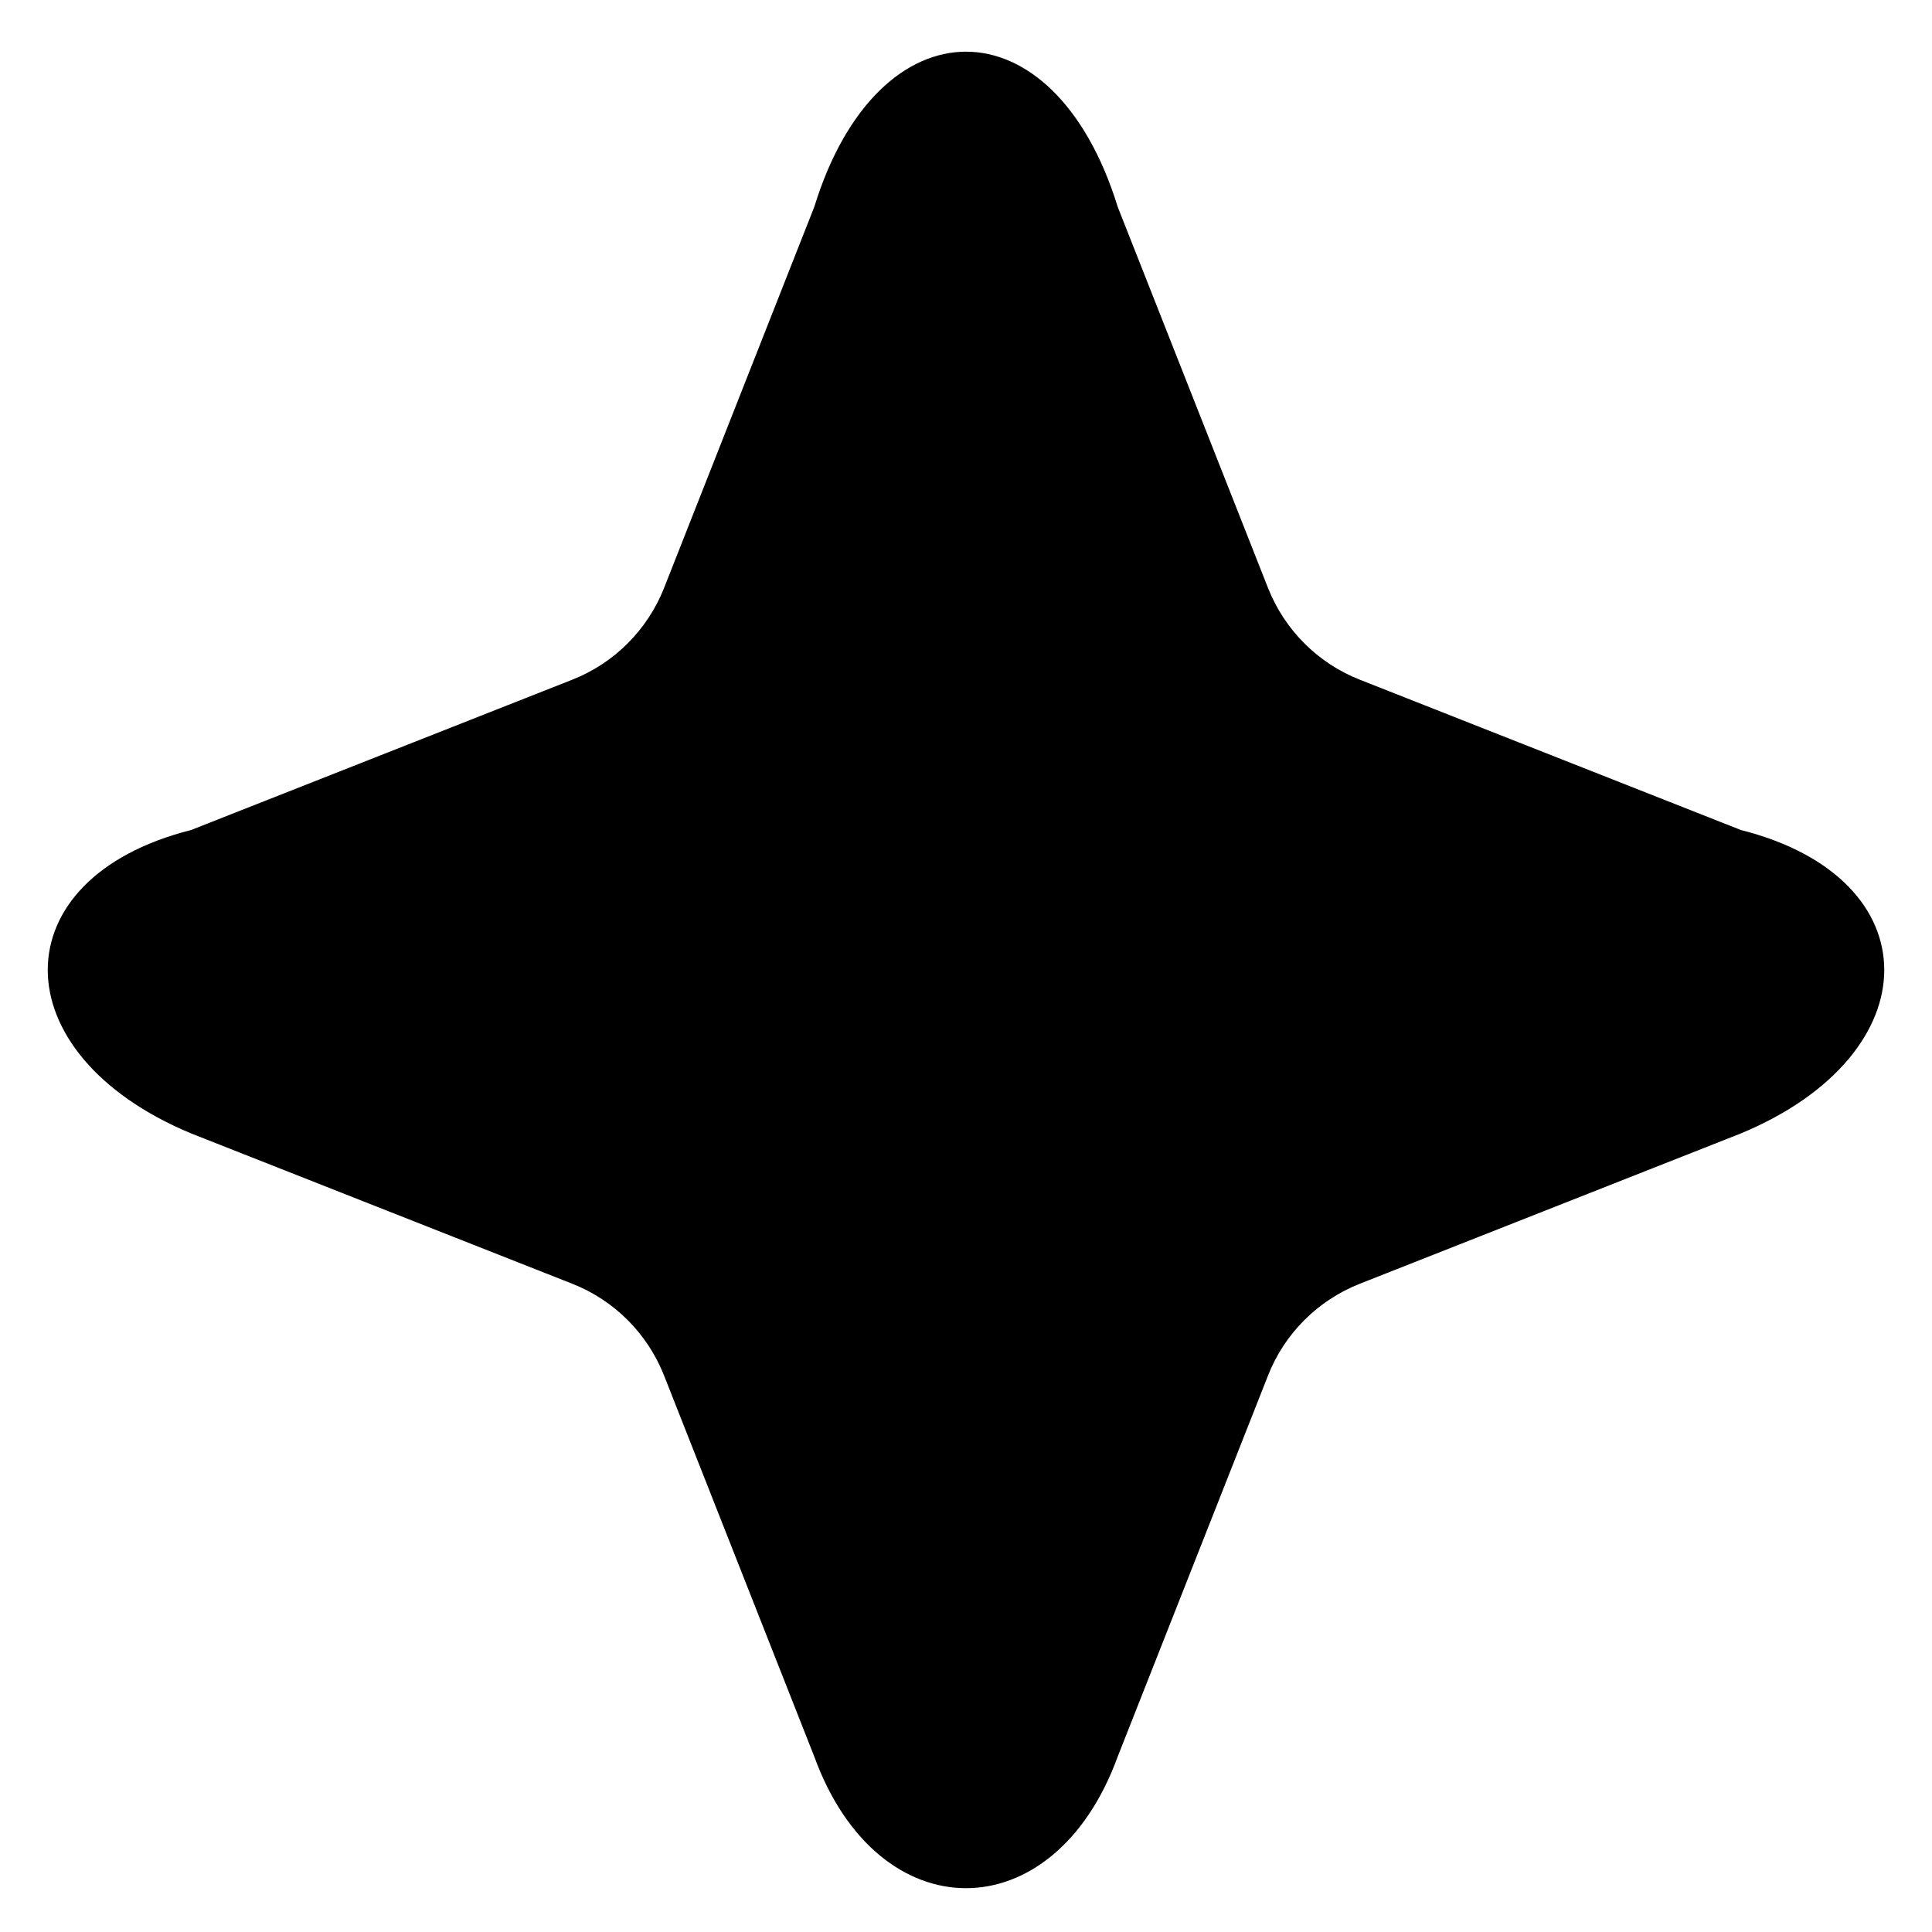 <svg width="22" height="22" viewBox="0 0 22 22" fill="none" xmlns="http://www.w3.org/2000/svg">
<path d="M19.825 9.452L15.485 7.74C15.006 7.552 14.628 7.173 14.439 6.695L12.727 2.354C12 5.96046e-07 10 2.26498e-06 9.273 2.354L7.562 6.695C7.373 7.173 6.994 7.552 6.516 7.74L2.175 9.452C0 10 2.55108e-05 12 2.175 12.906L6.516 14.618C6.994 14.806 7.373 15.185 7.562 15.664L9.273 20.004C10 22 12 22 12.727 20.004L14.439 15.664C14.627 15.185 15.006 14.807 15.485 14.618L19.825 12.906C22 12 22 10 19.825 9.452Z" fill="black"/>
</svg>
